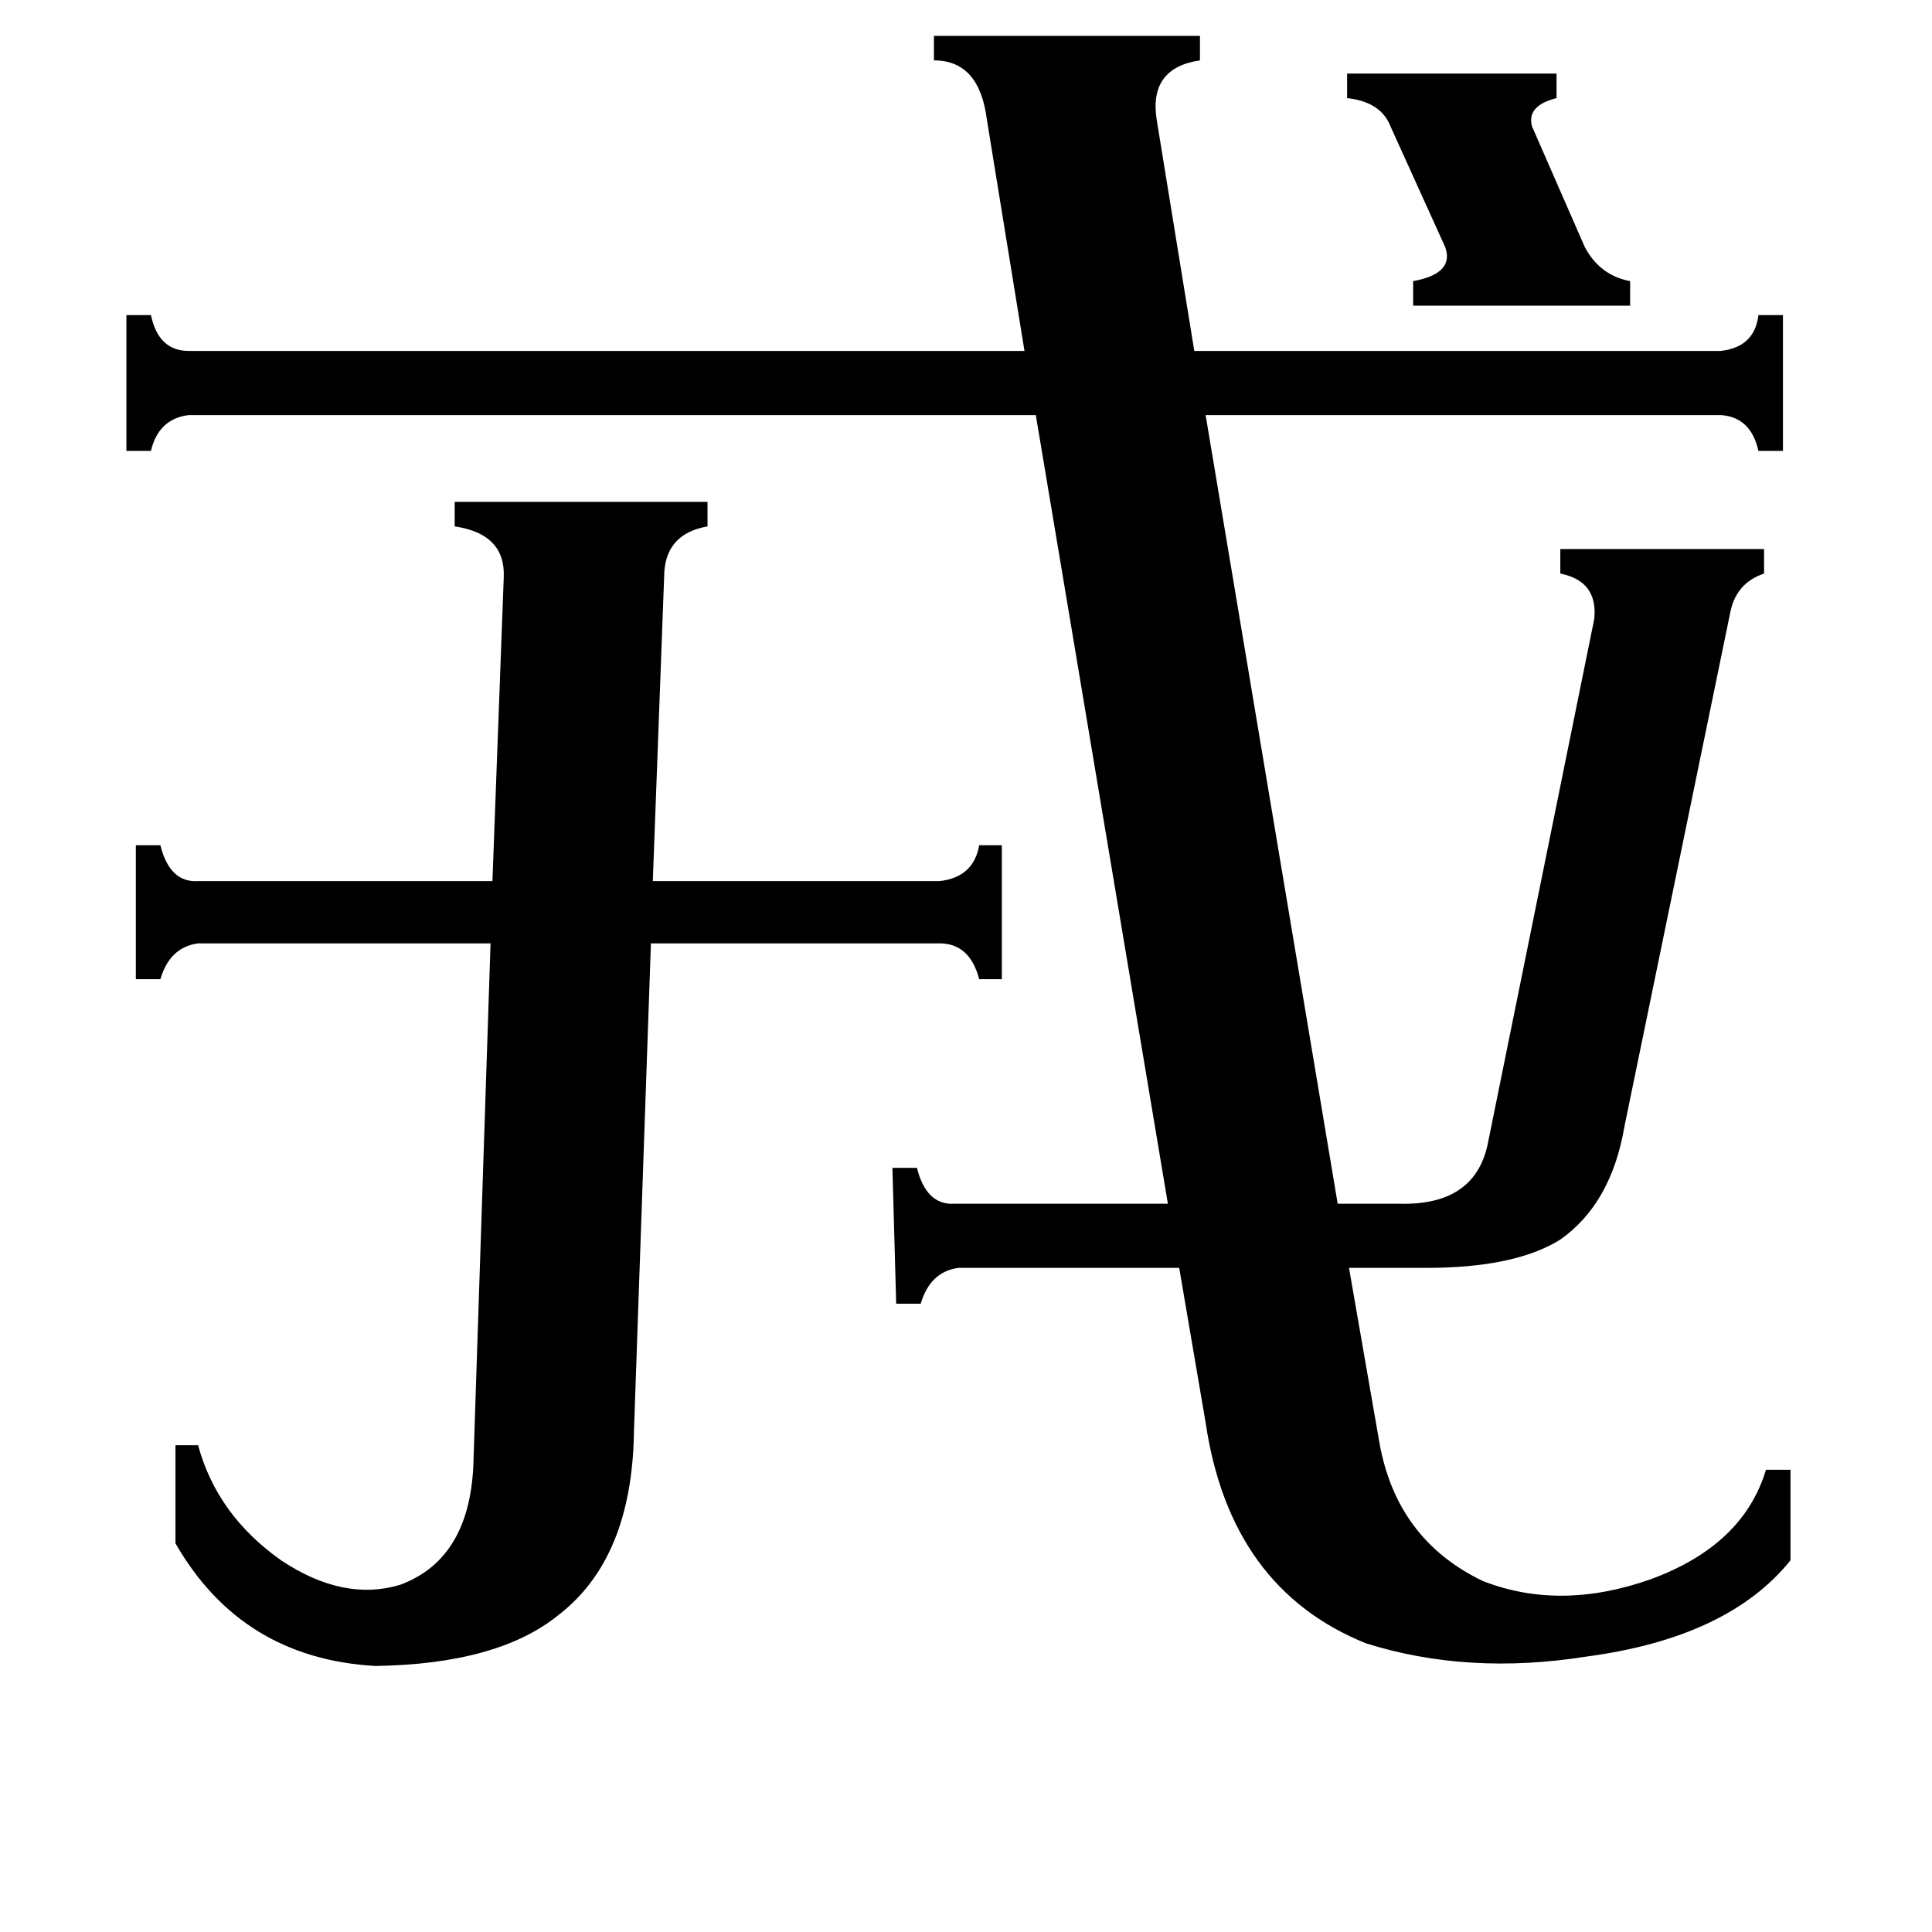 <svg xmlns="http://www.w3.org/2000/svg" viewBox="0 -800 1024 1024">
	<path fill="#000000" d="M714 -761H825V-748Q809 -744 812 -733L840 -669Q848 -654 864 -651V-638H749V-651Q771 -655 766 -669L737 -733Q732 -746 714 -748ZM267 -494Q268 -517 241 -521V-534H375V-521Q352 -517 352 -494L346 -333H498Q516 -335 519 -352H531V-281H519Q514 -300 498 -300H345L336 -41Q335 26 296 56Q264 82 199 83Q128 79 93 18V-34H105Q115 3 149 27Q182 49 212 40Q250 26 251 -27L260 -300H105Q90 -298 85 -281H72V-352H85Q90 -332 105 -333H261ZM731 -36Q740 16 786 38Q827 54 875 37Q924 19 936 -21H949V27Q916 68 841 78Q778 88 724 71Q652 42 639 -46L625 -128H508Q493 -126 488 -109H475L473 -181H486Q491 -161 506 -162H619L549 -580H100Q84 -578 80 -561H67V-633H80Q84 -614 100 -614H543L523 -737Q519 -768 495 -768V-781H636V-768Q609 -764 613 -737L633 -614H912Q930 -616 932 -633H945V-561H932Q928 -579 912 -580H639L709 -162H742Q783 -161 789 -196L845 -472Q847 -492 827 -496V-509H935V-496Q920 -491 917 -475L861 -203Q854 -162 827 -143Q803 -128 756 -128H715Z"/>
</svg>